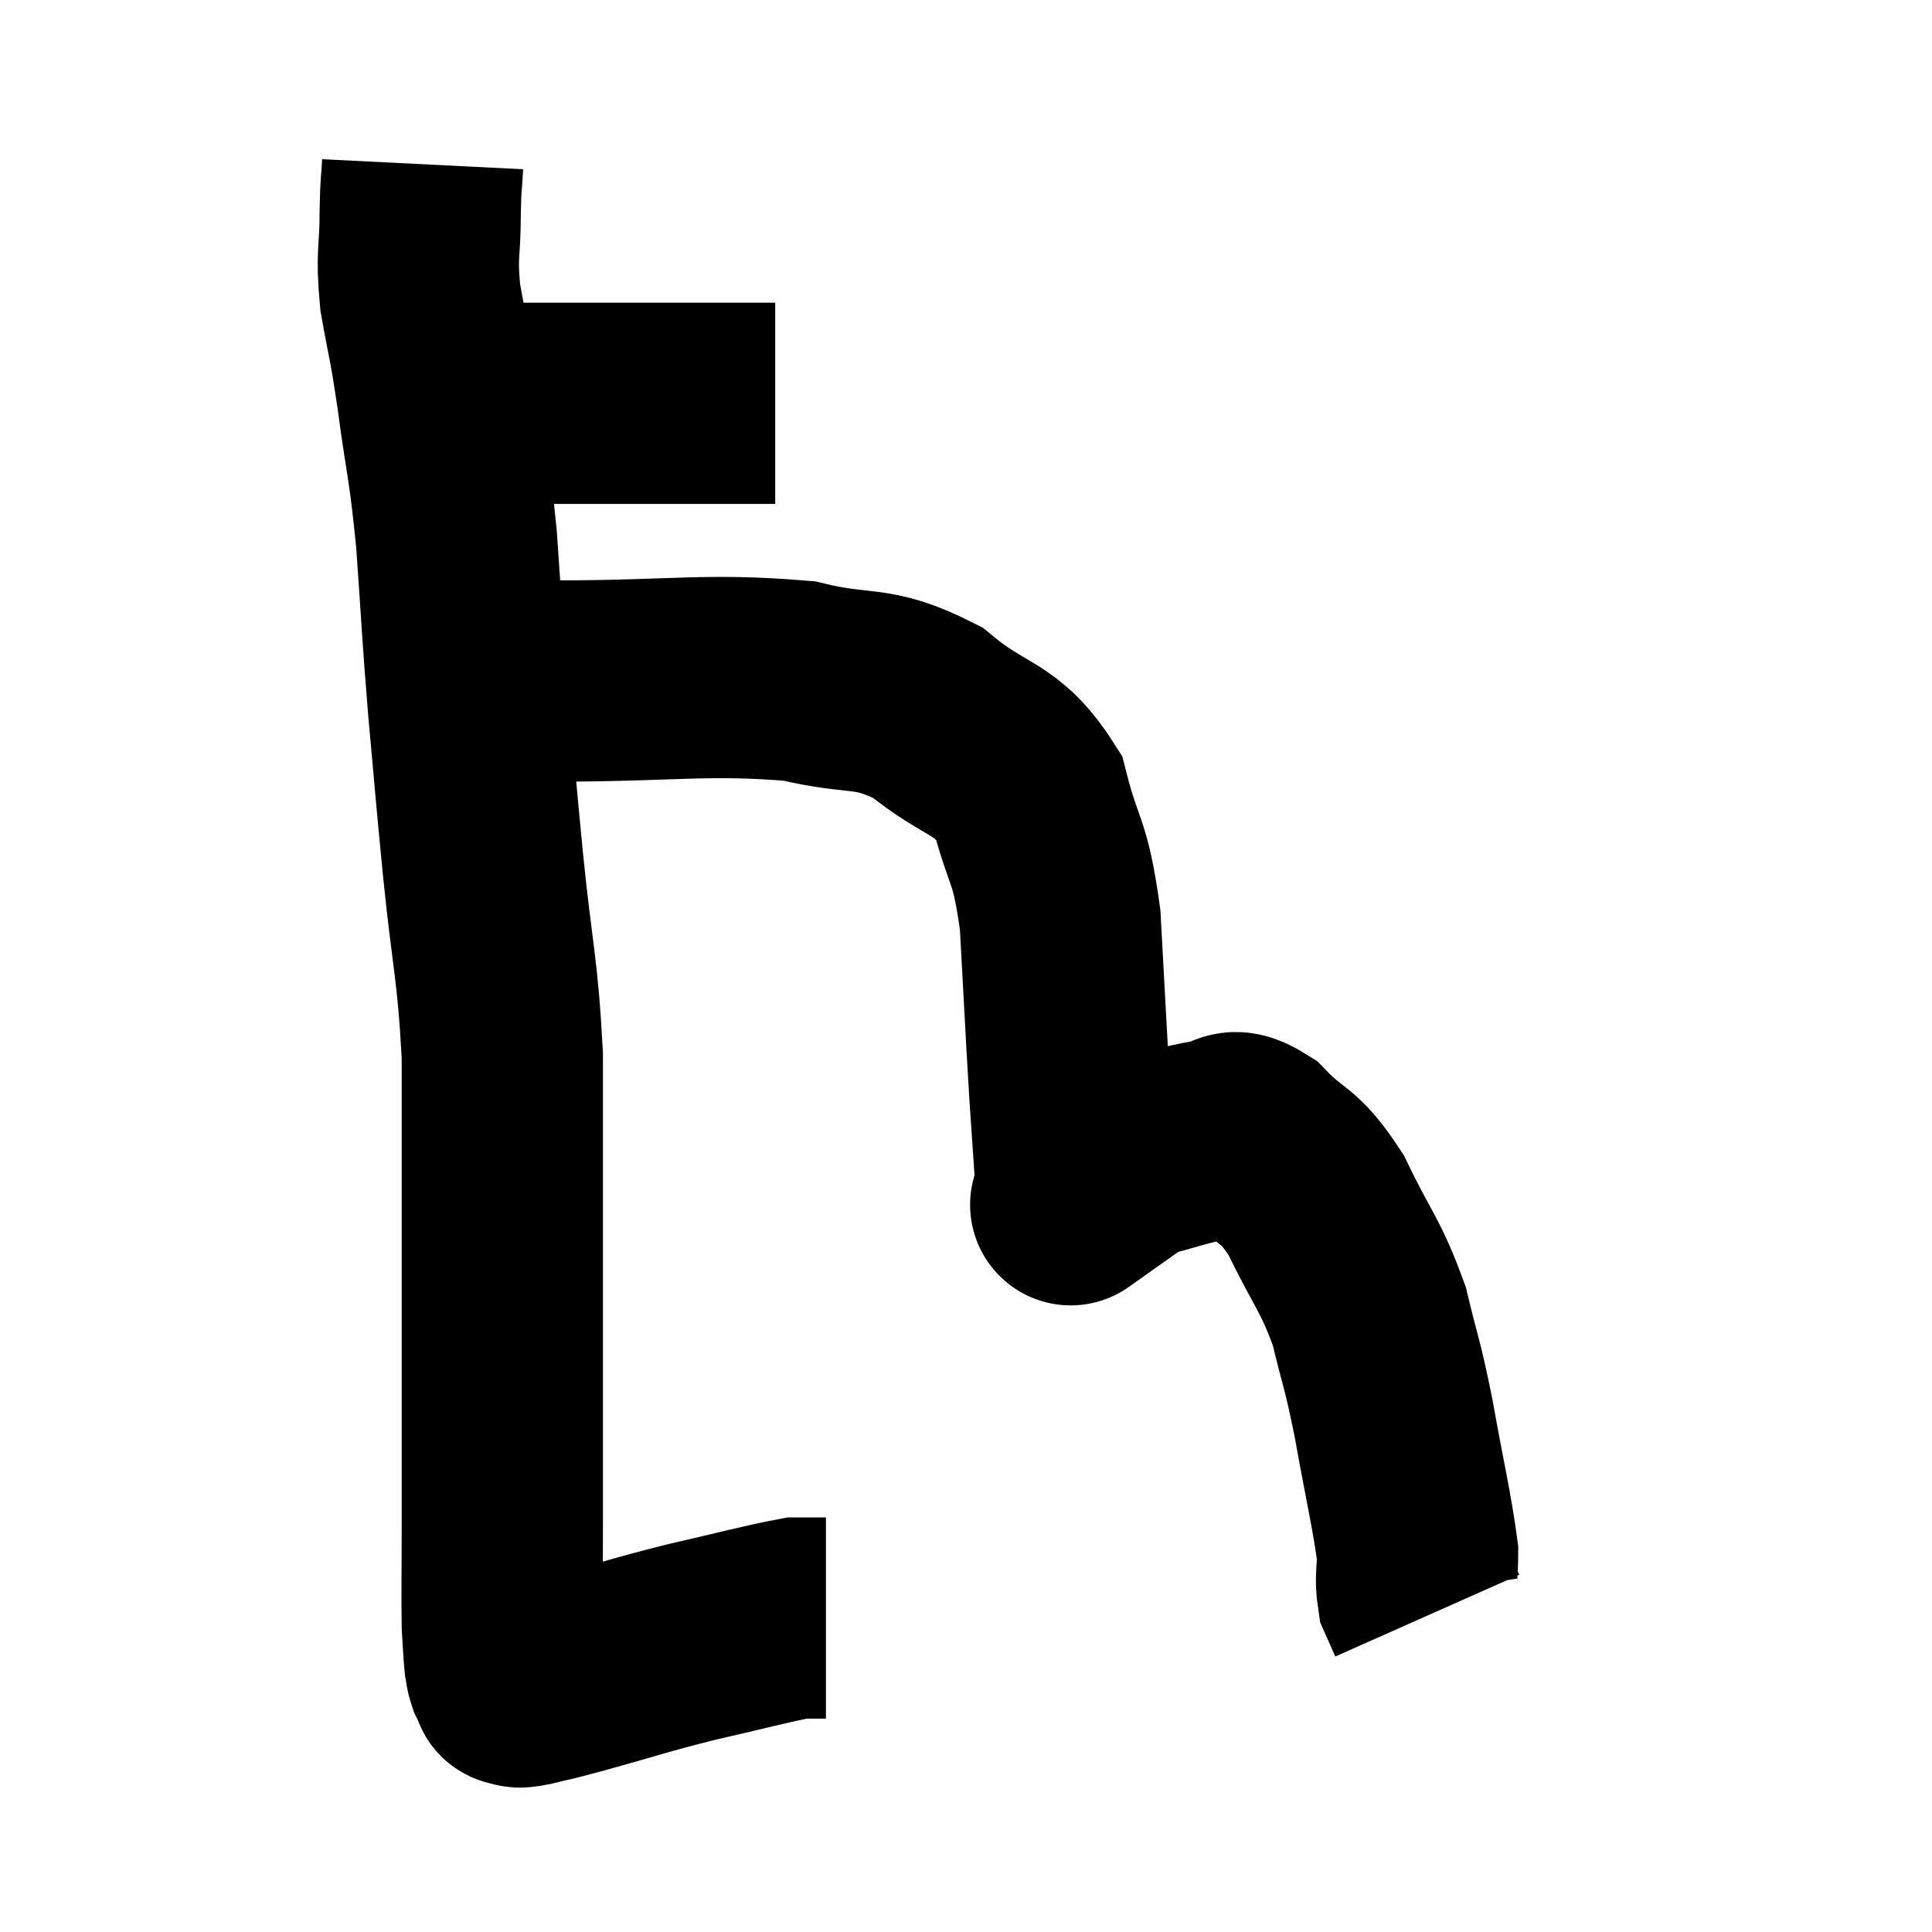 <svg width="48" height="48" viewBox="0 0 48 48" xmlns="http://www.w3.org/2000/svg"><path d="M 9.84 10.02 C 10.23 10.02, 10.065 10.02, 10.62 10.02 C 11.34 10.02, 11.34 10.02, 12.06 10.02 C 12.78 10.02, 12.57 10.02, 13.5 10.02 C 14.64 10.02, 14.85 10.02, 15.78 10.02 C 16.5 10.02, 16.44 10.02, 17.22 10.02 C 18.06 10.02, 18.39 10.02, 18.9 10.02 L 19.26 10.02" fill="none" stroke="black" stroke-width="5"></path><path d="M 10.5 4.08 C 10.47 4.68, 10.455 4.455, 10.44 5.28 C 10.44 6.33, 10.335 6.255, 10.44 7.38 C 10.65 8.58, 10.635 8.28, 10.86 9.78 C 11.1 11.58, 11.145 11.43, 11.34 13.38 C 11.49 15.48, 11.475 15.555, 11.64 17.58 C 11.82 19.53, 11.79 19.32, 12 21.48 C 12.24 23.85, 12.36 24, 12.48 26.22 C 12.48 28.29, 12.48 28.65, 12.48 30.36 C 12.48 31.71, 12.48 31.155, 12.48 33.06 C 12.48 35.52, 12.48 36.15, 12.48 37.98 C 12.48 39.18, 12.465 39.555, 12.48 40.38 C 12.51 40.83, 12.51 40.98, 12.54 41.28 C 12.57 41.43, 12.555 41.445, 12.6 41.58 C 12.66 41.7, 12.675 41.745, 12.72 41.82 C 12.75 41.85, 12.675 41.865, 12.78 41.88 C 12.96 41.88, 12.75 41.955, 13.14 41.88 C 13.74 41.73, 13.335 41.85, 14.34 41.58 C 15.75 41.19, 15.795 41.145, 17.16 40.8 C 18.48 40.5, 19.005 40.35, 19.8 40.2 C 20.07 40.2, 20.16 40.2, 20.34 40.2 C 20.43 40.2, 20.475 40.2, 20.52 40.2 L 20.52 40.2" fill="none" stroke="black" stroke-width="5"></path><path d="M 11.7 17.22 C 12.72 17.07, 11.7 16.995, 13.74 16.92 C 16.8 16.92, 17.535 16.725, 19.86 16.92 C 21.45 17.31, 21.615 16.98, 23.04 17.7 C 24.3 18.75, 24.735 18.51, 25.56 19.8 C 25.95 21.33, 26.085 21.015, 26.34 22.86 C 26.46 25.02, 26.475 25.44, 26.58 27.18 C 26.67 28.5, 26.715 29.16, 26.76 29.82 C 26.76 29.82, 26.76 29.82, 26.76 29.82 C 26.76 29.82, 26.76 29.82, 26.76 29.82 C 26.76 29.82, 26.4 30.075, 26.76 29.82 C 27.48 29.31, 27.36 29.175, 28.2 28.8 C 29.16 28.56, 29.385 28.44, 30.12 28.32 C 30.63 28.32, 30.495 27.915, 31.14 28.32 C 31.92 29.13, 31.98 28.845, 32.7 29.94 C 33.36 31.32, 33.54 31.38, 34.02 32.7 C 34.32 33.96, 34.32 33.75, 34.62 35.22 C 34.92 36.9, 35.07 37.485, 35.22 38.58 C 35.22 39.09, 35.16 39.21, 35.22 39.6 C 35.34 39.87, 35.4 40.005, 35.46 40.14 L 35.46 40.14" fill="none" stroke="black" stroke-width="5"></path></svg>